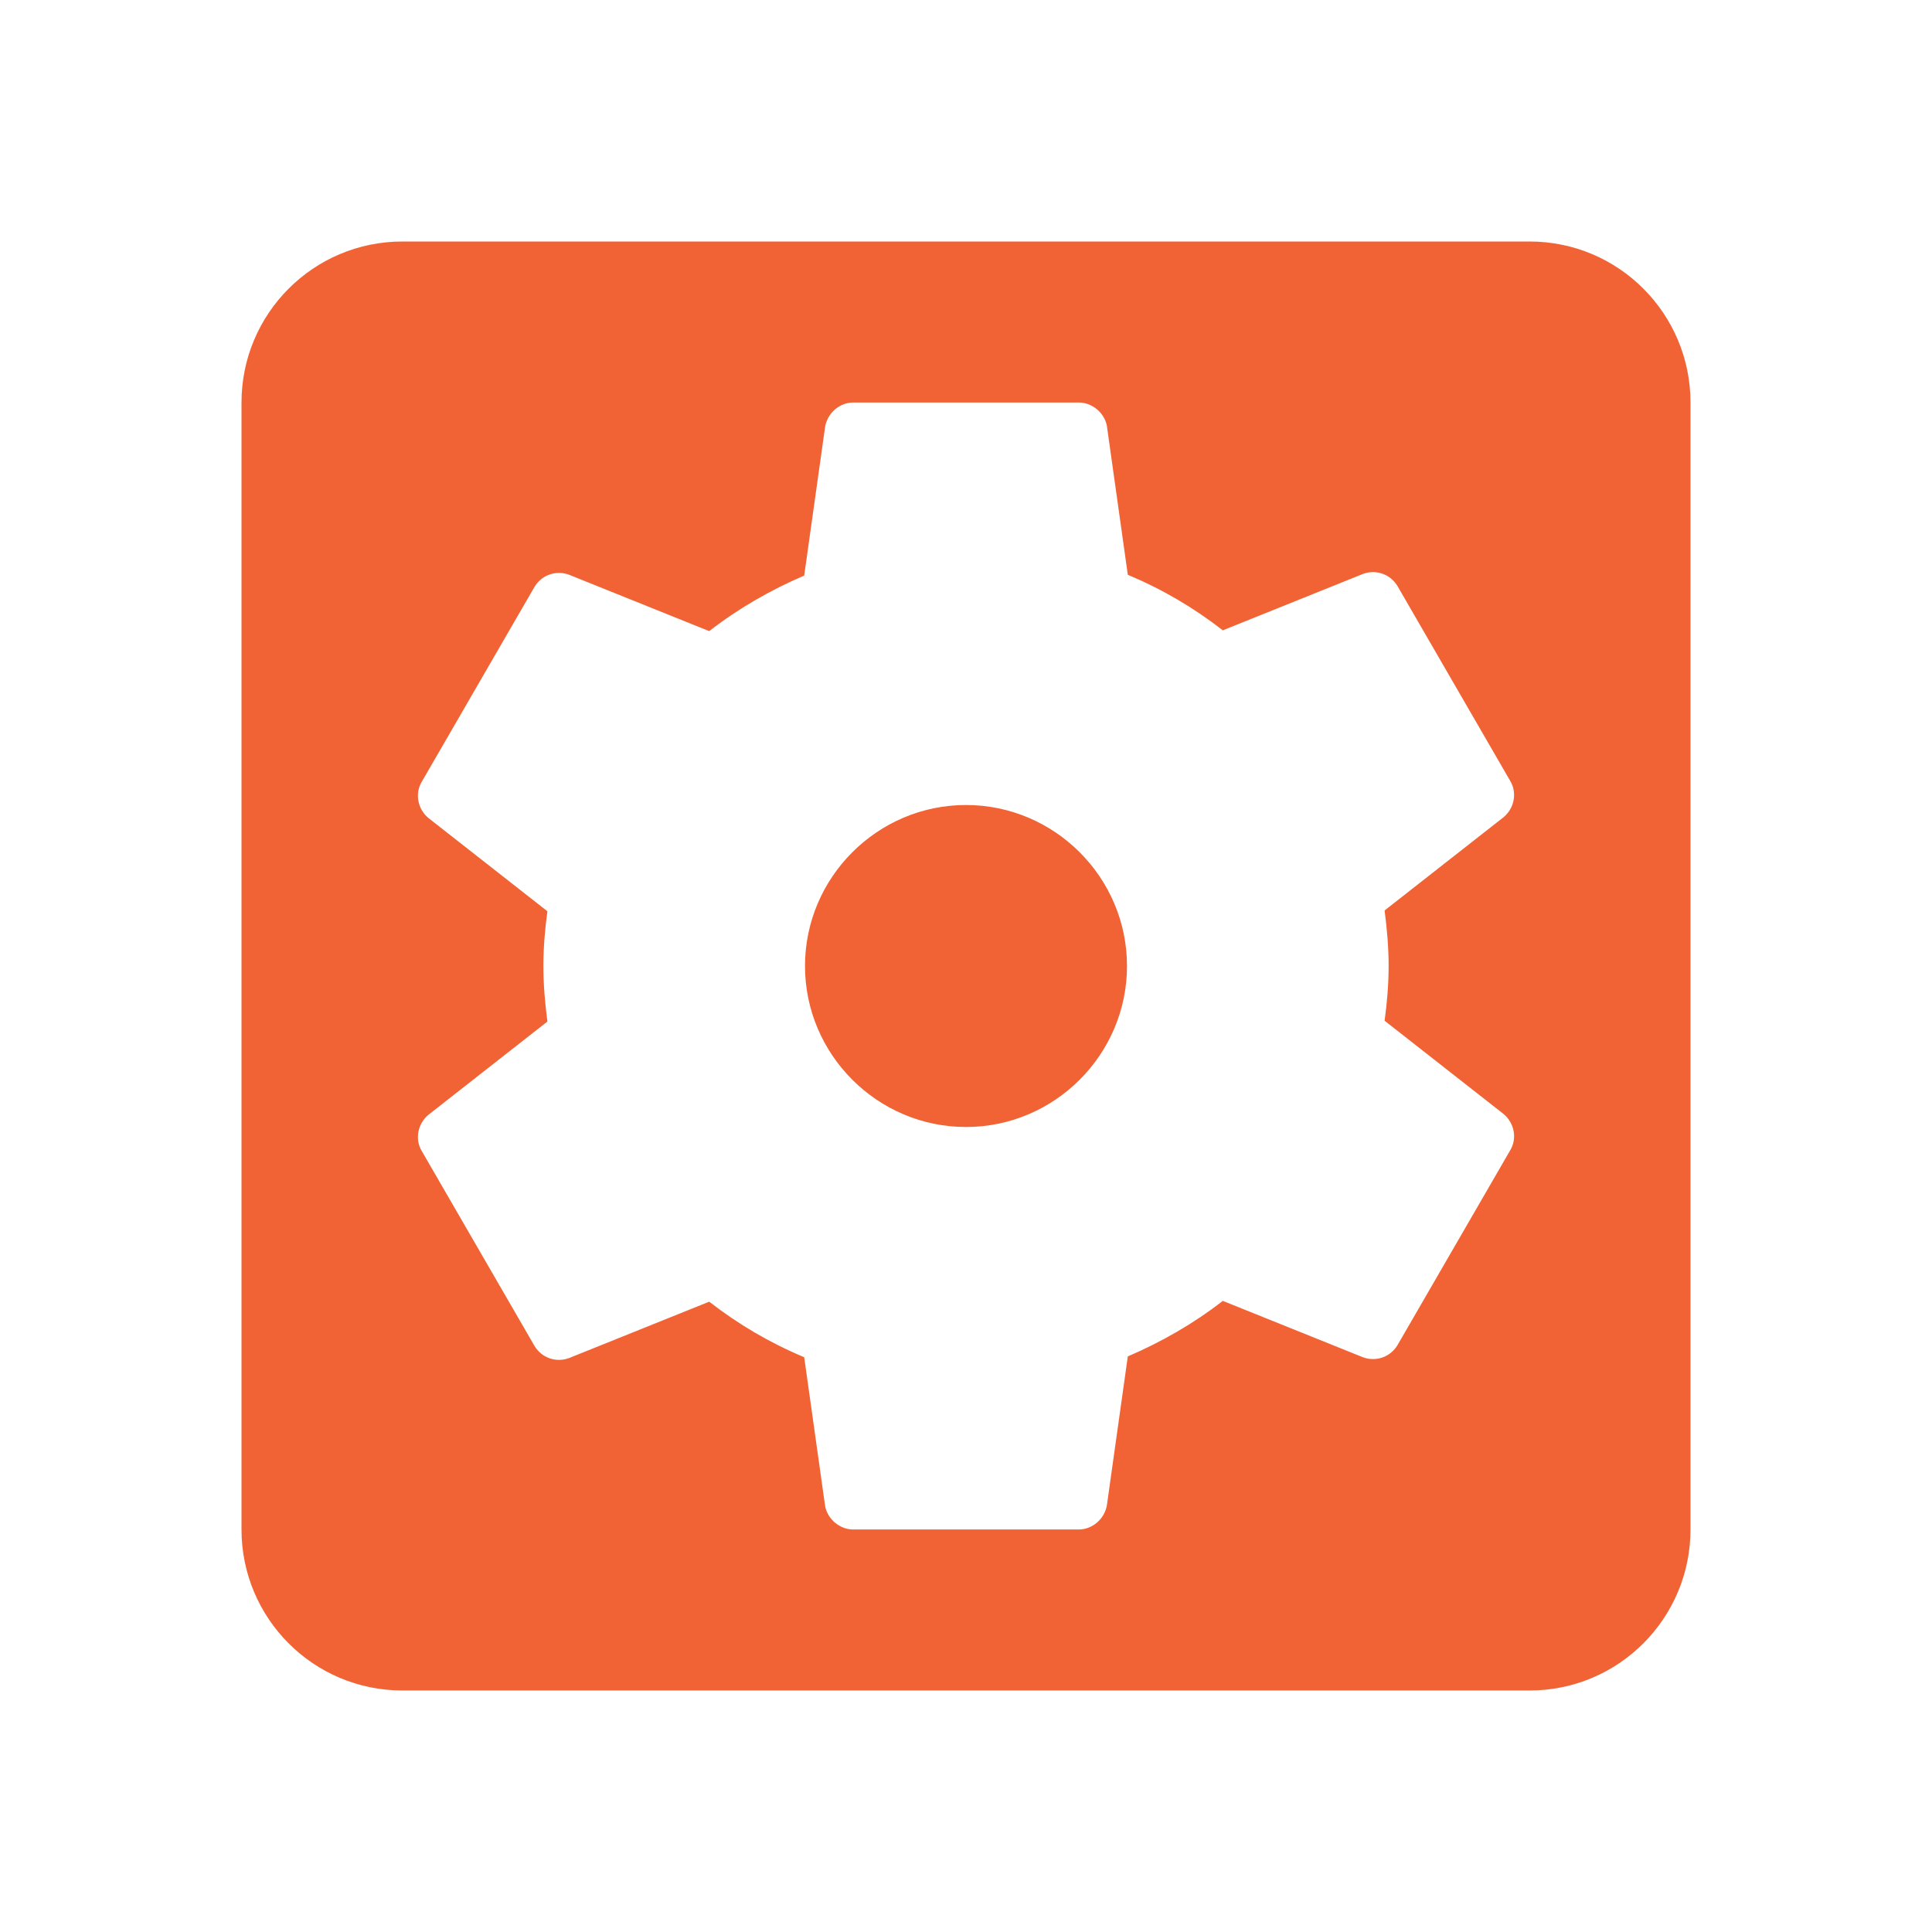 <svg xmlns="http://www.w3.org/2000/svg" width="24" height="24" viewBox="0 0 24 24">
    <path d="M0 0h24v24H0z" fill="none"/>
    <path d="M12 10c-1.1 0-2 .9-2 2s.9 2 2 2 2-.9 2-2-.9-2-2-2zm7-7H5c-1.11 0-2 .9-2 2v14c0 1.1.89 2 2 2h14c1.11 0 2-.9 2-2V5c0-1.1-.89-2-2-2zm-1.75 9c0 .23-.02.46-.05.68l1.48 1.16c.13.11.17.3.08.45l-1.4 2.42c-.09.15-.27.21-.43.15l-1.74-.7c-.36.28-.76.51-1.18.69l-.26 1.85c-.03.17-.18.3-.35.3h-2.8c-.17 0-.32-.13-.35-.29l-.26-1.85c-.43-.18-.82-.41-1.18-.69l-1.74.7c-.16.06-.34 0-.43-.15l-1.4-2.42c-.09-.15-.05-.34.08-.45l1.48-1.16c-.03-.23-.05-.46-.05-.69 0-.23.02-.46.05-.68l-1.48-1.16c-.13-.11-.17-.3-.08-.45l1.4-2.42c.09-.15.27-.21.43-.15l1.74.7c.36-.28.76-.51 1.18-.69l.26-1.85c.03-.17.18-.3.35-.3h2.8c.17 0 .32.13.35.29l.26 1.85c.43.18.82.41 1.18.69l1.74-.7c.16-.06.34 0 .43.15l1.4 2.42c.09.15.05.34-.08.45l-1.48 1.16c.03.23.05.46.05.69z" fill="#f16334"/>
</svg>
